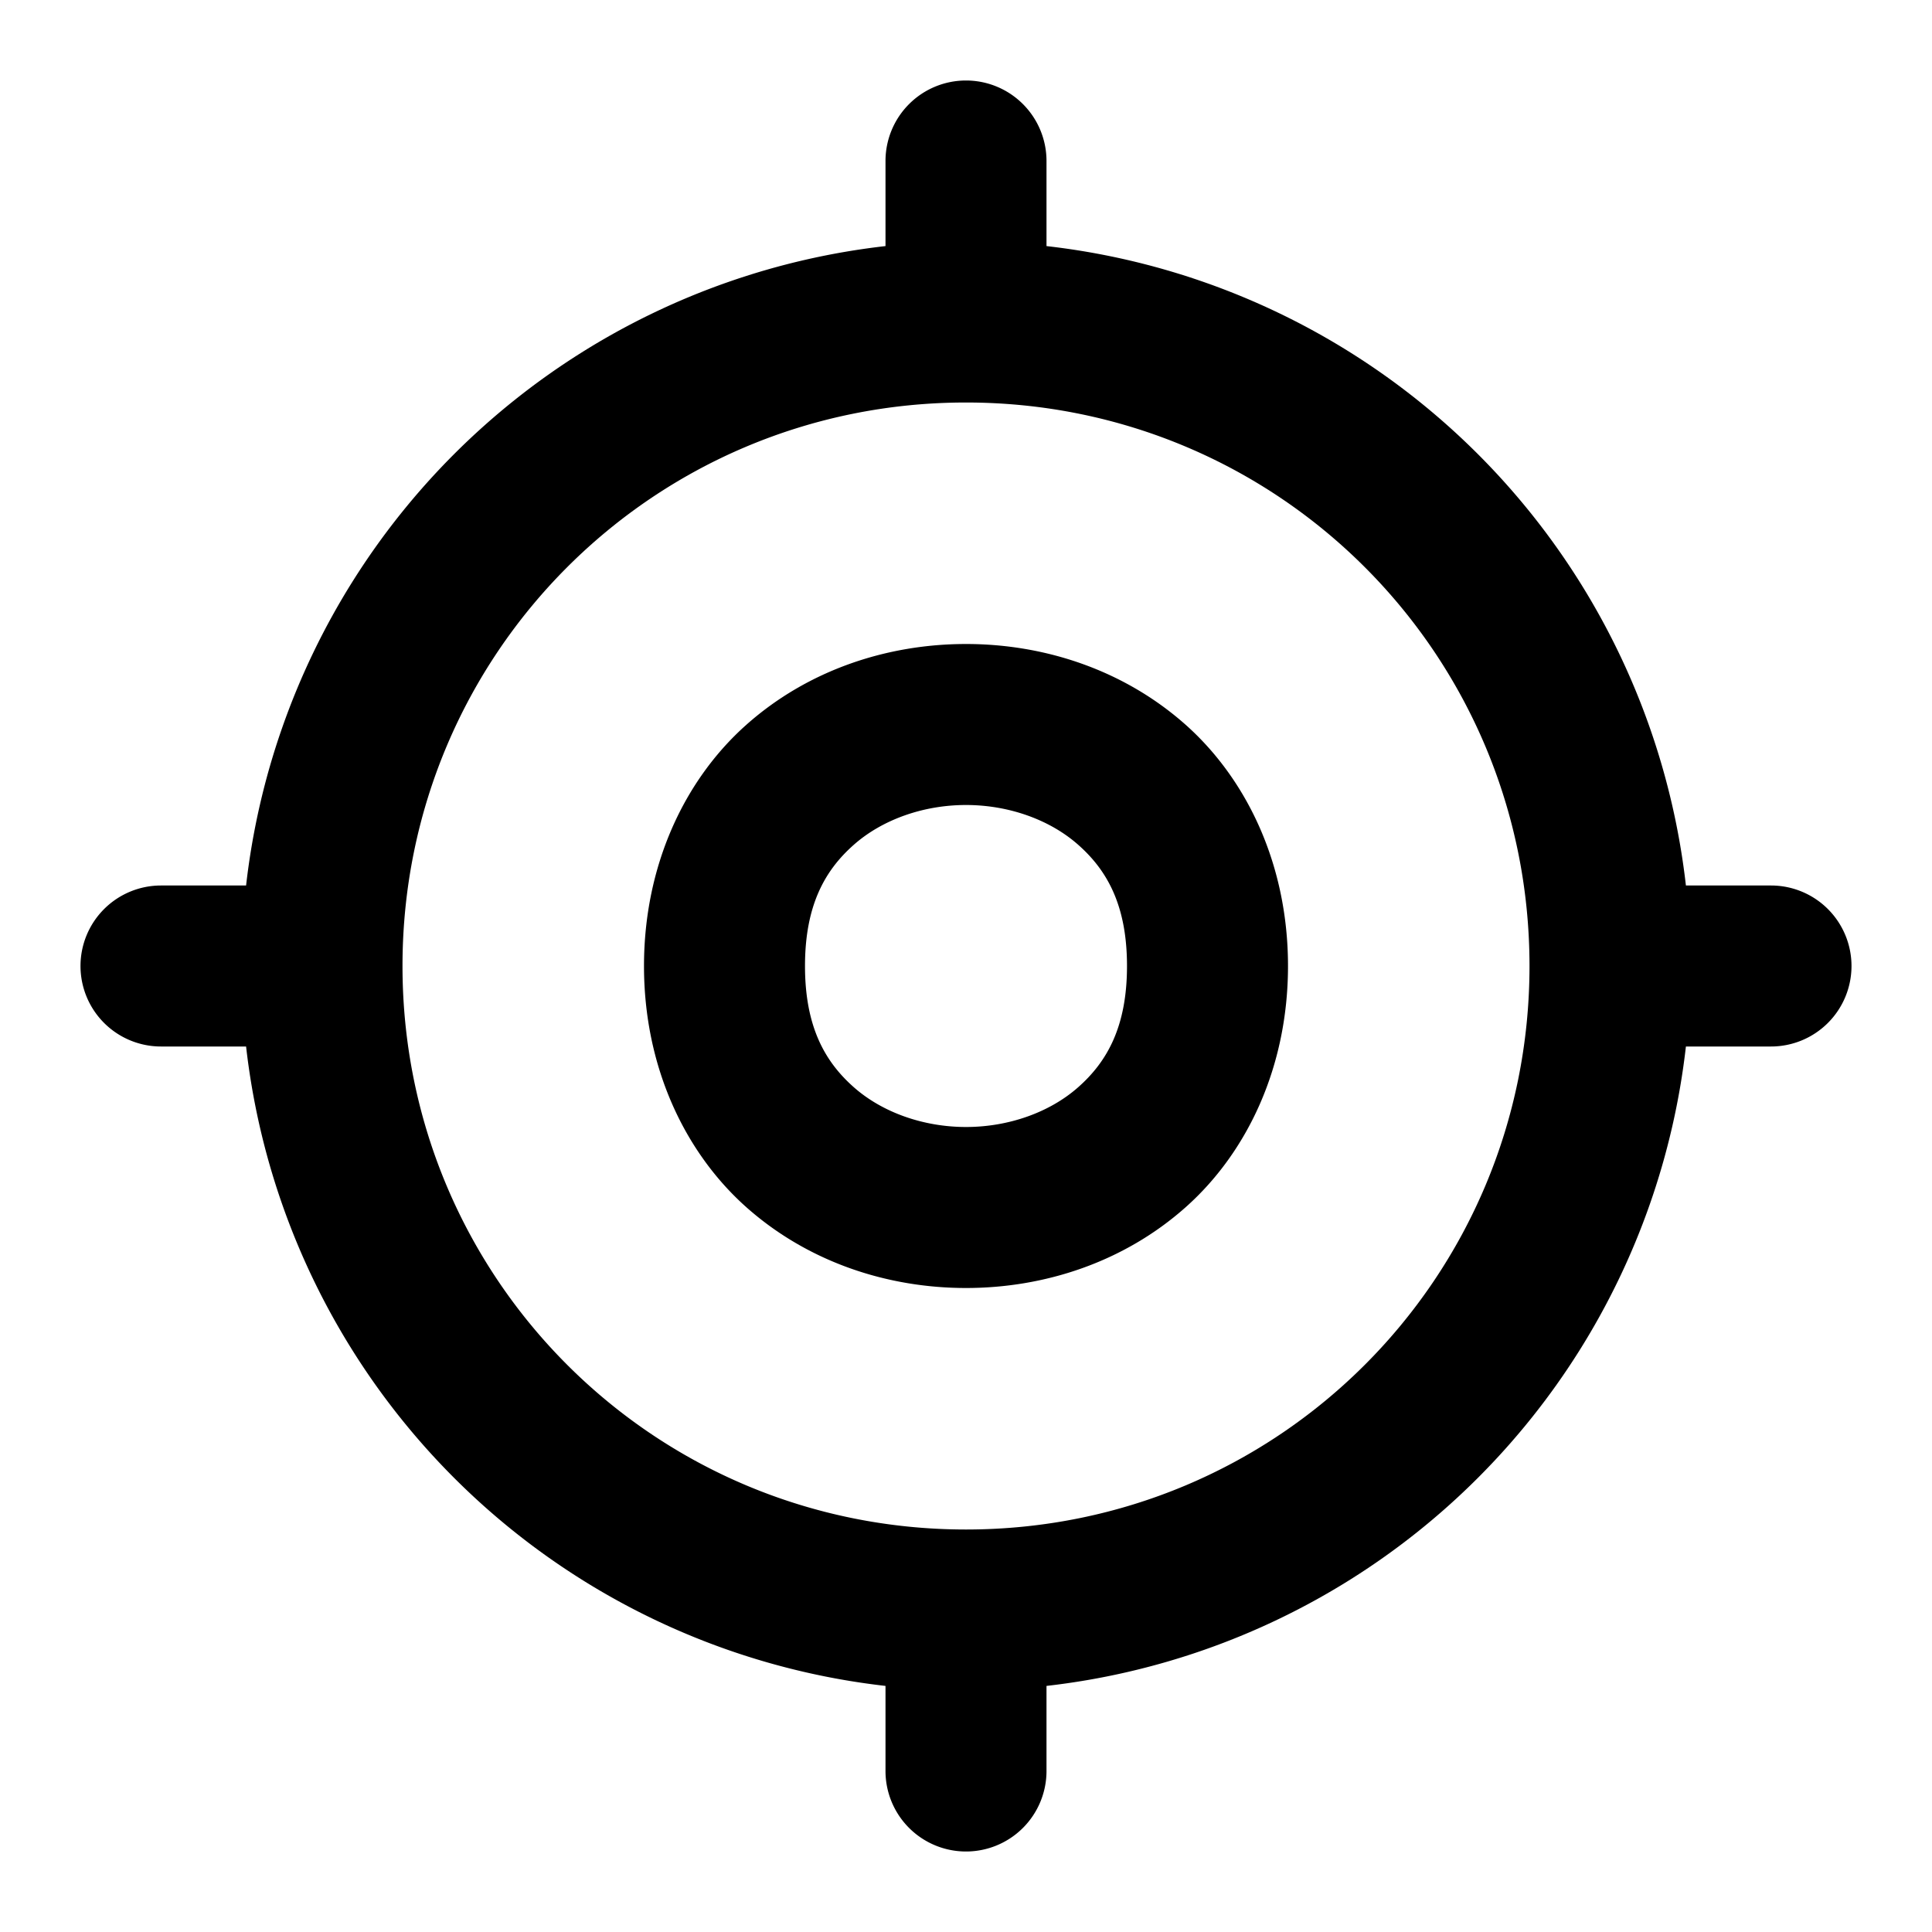 <svg xmlns="http://www.w3.org/2000/svg" width="24" height="24" viewBox="0 0 24 24"><path d="M12 1a1 1 0 0 0-1 1v1.057A9.02 9.02 0 0 0 3.057 11H2a1 1 0 0 0-1 1 1 1 0 0 0 1 1h1.057A9.02 9.02 0 0 0 11 20.943V22a1 1 0 0 0 1 1 1 1 0 0 0 1-1v-1.057A9.02 9.02 0 0 0 20.943 13H22a1 1 0 0 0 1-1 1 1 0 0 0-1-1h-1.057A9.02 9.02 0 0 0 13 3.057V2a1 1 0 0 0-1-1zm0 4c3.878 0 7 3.122 7 7s-3.122 7-7 7-7-3.122-7-7 3.122-7 7-7zm0 3c-.972 0-1.958.319-2.727 1.002S8 10.75 8 12s.505 2.315 1.273 2.998C10.043 15.681 11.028 16 12 16s1.958-.319 2.727-1.002S16 13.25 16 12s-.505-2.315-1.273-2.998C13.957 8.319 12.972 8 12 8zm0 2c.528 0 1.042.181 1.398.498.357.317.602.752.602 1.502s-.245 1.185-.602 1.502c-.356.317-.87.498-1.398.498s-1.042-.181-1.398-.498C10.245 13.185 10 12.75 10 12s.245-1.185.602-1.502c.356-.317.87-.498 1.398-.498z"/></svg>